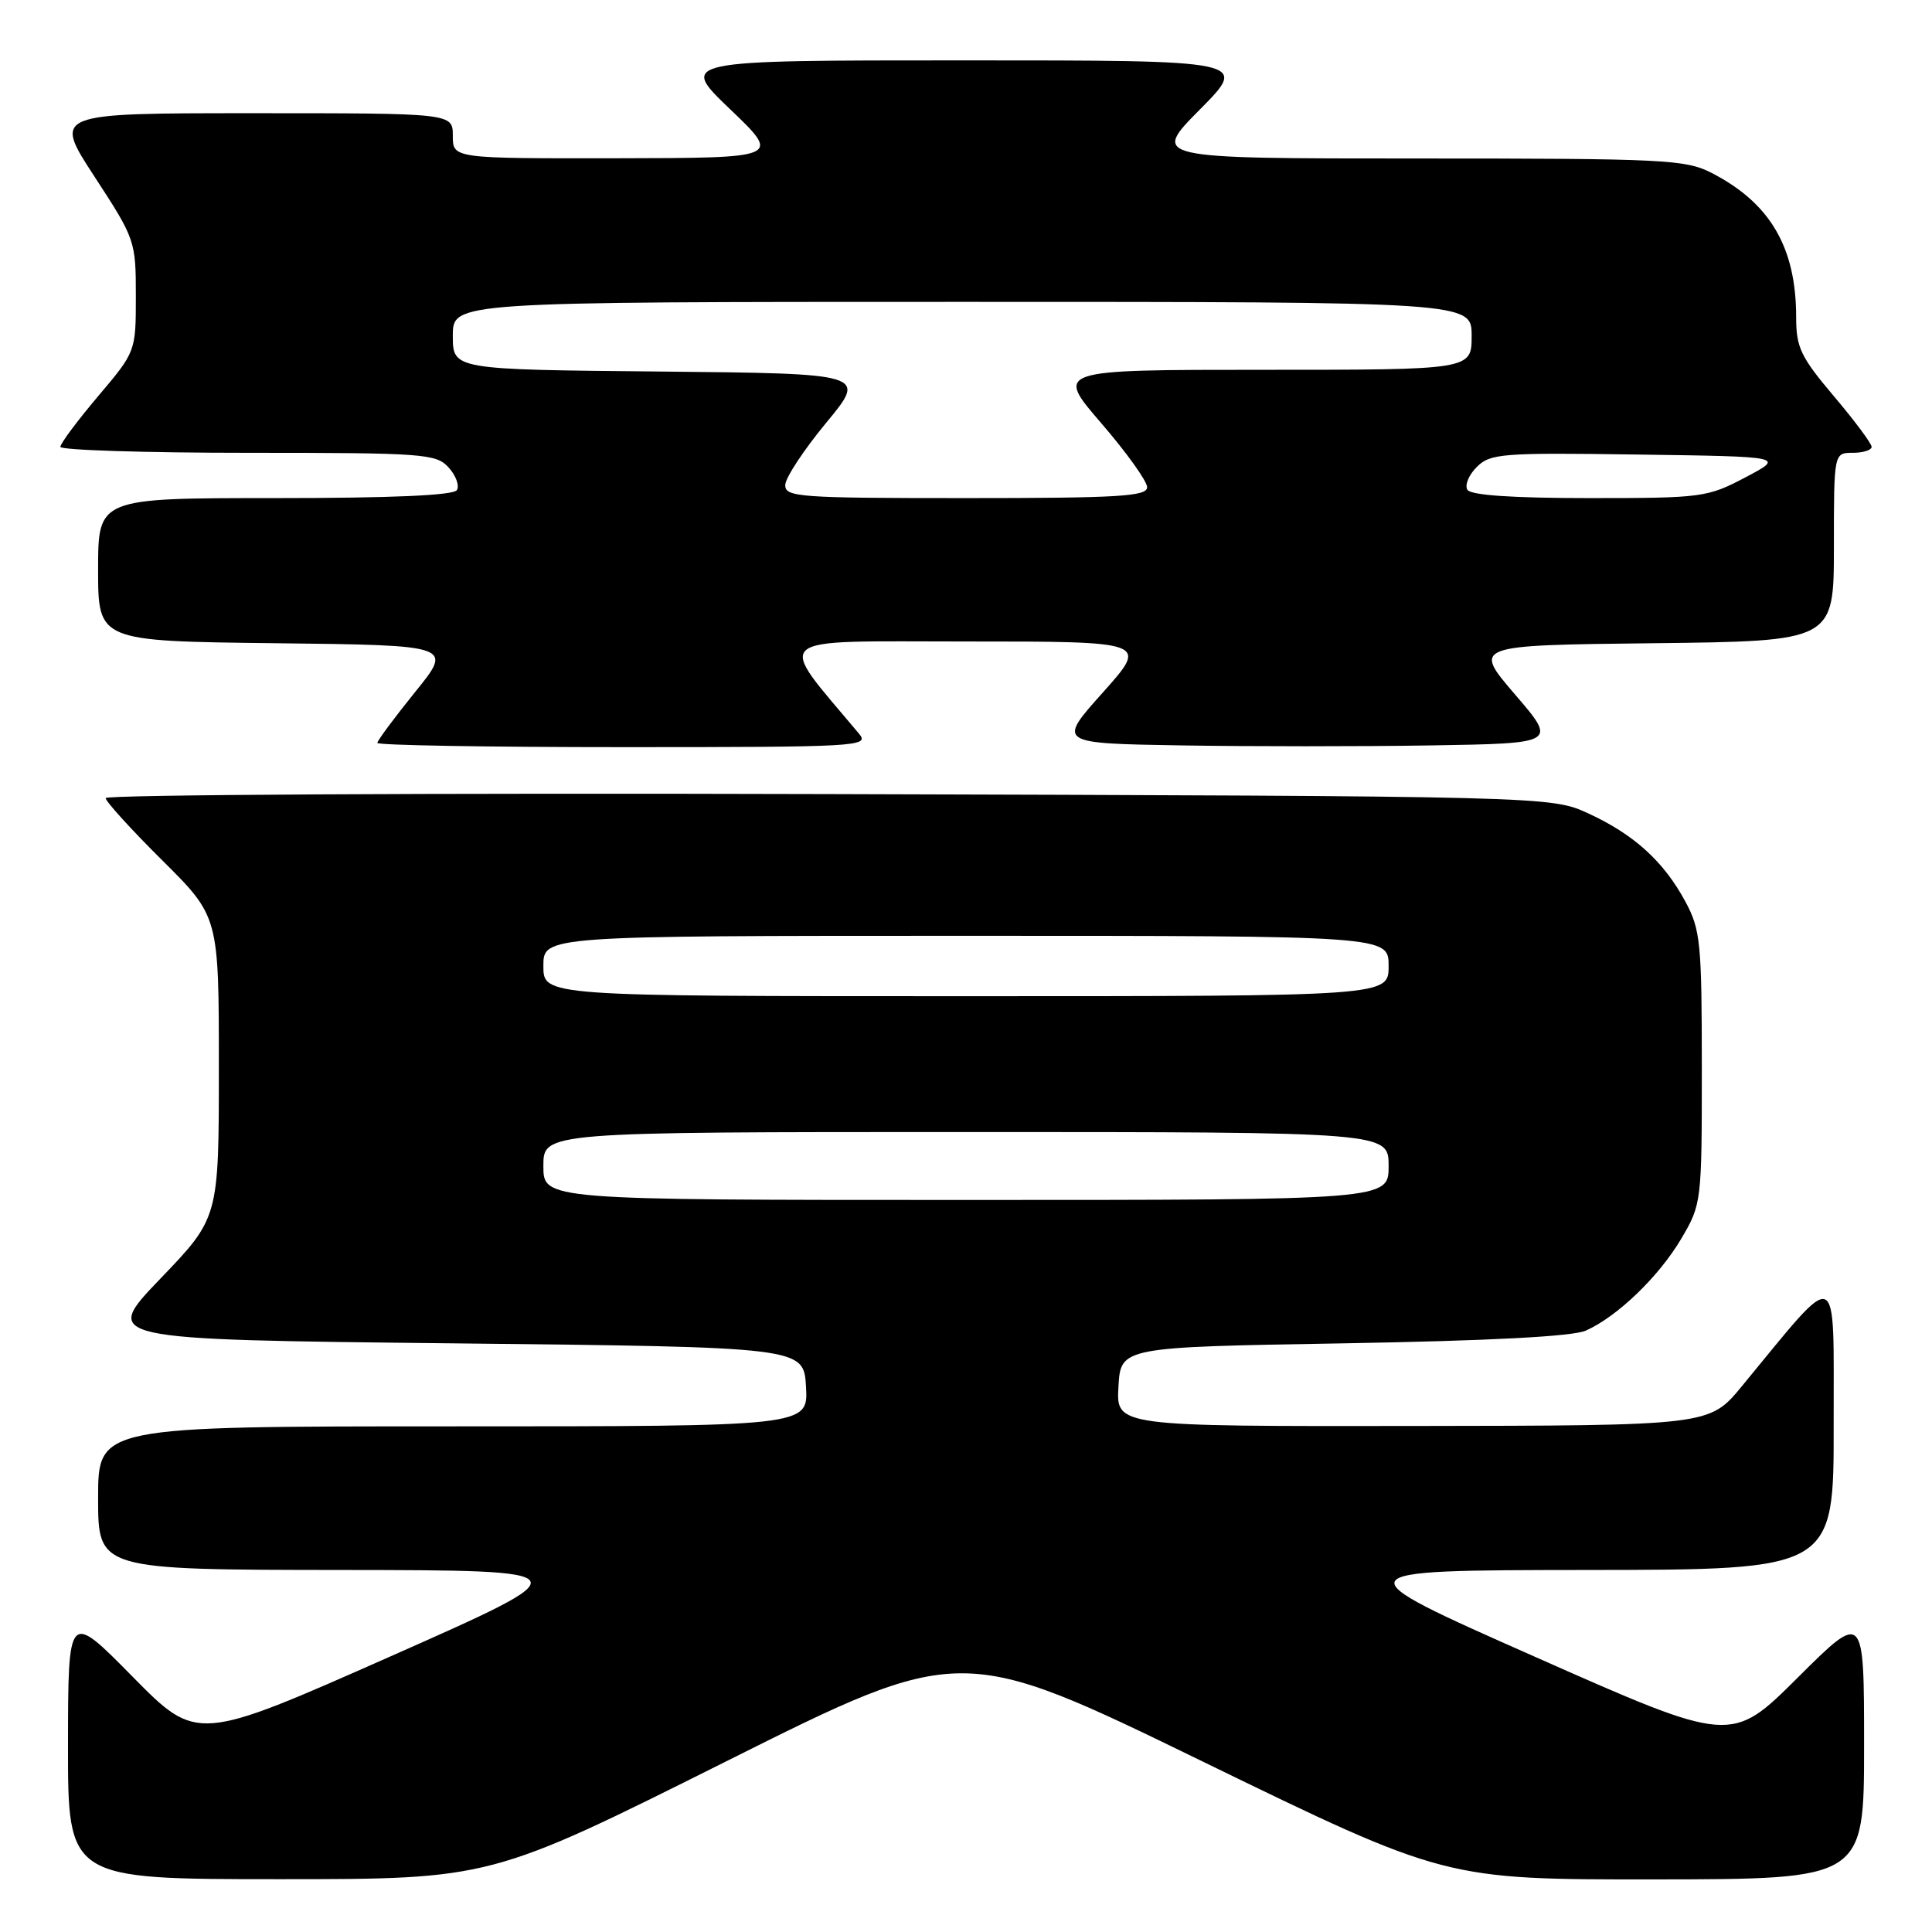 <?xml version="1.0" encoding="UTF-8" standalone="no"?>
<!DOCTYPE svg PUBLIC "-//W3C//DTD SVG 1.1//EN" "http://www.w3.org/Graphics/SVG/1.1/DTD/svg11.dtd" >
<svg xmlns="http://www.w3.org/2000/svg" xmlns:xlink="http://www.w3.org/1999/xlink" version="1.1" viewBox="0 0 256 256">
 <g >
 <path fill="currentColor"
d=" M 96.18 233.41 C 127.34 217.82 127.34 217.82 159.42 233.44 C 191.50 249.05 191.50 249.05 219.25 249.03 C 247.00 249.00 247.00 249.00 247.00 231.27 C 247.00 213.54 247.00 213.54 238.20 222.30 C 229.40 231.06 229.40 231.06 203.45 219.56 C 177.50 208.07 177.50 208.07 210.25 208.03 C 243.00 208.00 243.00 208.00 242.97 188.75 C 242.94 167.28 243.98 167.71 230.79 183.70 C 226.50 188.90 226.50 188.90 187.20 188.95 C 147.90 189.00 147.90 189.00 148.20 183.75 C 148.50 178.50 148.50 178.50 178.00 178.00 C 197.44 177.66 208.40 177.09 210.14 176.31 C 214.33 174.44 219.84 169.12 222.79 164.11 C 225.47 159.56 225.50 159.27 225.50 141.50 C 225.50 124.96 225.32 123.18 223.34 119.50 C 220.46 114.15 216.54 110.59 210.50 107.80 C 205.50 105.50 205.50 105.50 109.75 105.22 C 57.09 105.07 14.00 105.30 14.00 105.75 C 14.00 106.19 17.37 109.90 21.50 114.00 C 29.00 121.45 29.00 121.45 29.00 141.40 C 29.00 161.36 29.00 161.36 21.25 169.43 C 13.50 177.50 13.50 177.50 60.00 178.00 C 106.50 178.50 106.50 178.50 106.80 183.75 C 107.10 189.00 107.10 189.00 60.05 189.00 C 13.00 189.00 13.00 189.00 13.00 198.50 C 13.00 208.00 13.00 208.00 45.25 208.03 C 77.50 208.07 77.50 208.07 51.81 219.45 C 26.11 230.83 26.11 230.83 17.57 222.17 C 9.03 213.50 9.03 213.50 9.01 231.25 C 9.00 249.00 9.00 249.00 37.01 249.00 C 65.01 249.00 65.01 249.00 96.18 233.41 Z  M 113.85 97.25 C 102.71 83.94 101.49 85.00 127.99 85.00 C 152.17 85.00 152.17 85.00 146.14 91.75 C 140.10 98.50 140.10 98.50 156.55 98.77 C 165.60 98.92 180.50 98.92 189.66 98.77 C 206.32 98.50 206.32 98.50 200.73 92.00 C 195.15 85.50 195.15 85.50 219.08 85.23 C 243.00 84.96 243.00 84.96 243.00 72.48 C 243.00 60.00 243.00 60.00 245.50 60.00 C 246.88 60.00 248.00 59.64 248.00 59.21 C 248.00 58.77 245.75 55.75 243.00 52.50 C 238.60 47.30 238.00 46.04 238.00 42.04 C 238.00 32.78 234.56 26.90 226.79 22.91 C 223.35 21.14 220.55 21.00 187.82 21.00 C 152.56 21.00 152.56 21.00 159.00 14.50 C 165.44 8.00 165.44 8.00 127.71 8.00 C 89.98 8.00 89.98 8.00 96.74 14.47 C 103.50 20.93 103.50 20.93 81.75 20.97 C 60.00 21.00 60.00 21.00 60.00 18.00 C 60.00 15.00 60.00 15.00 33.52 15.00 C 7.04 15.00 7.04 15.00 12.52 23.40 C 17.91 31.66 18.00 31.93 18.00 39.20 C 18.00 46.59 18.00 46.59 13.00 52.50 C 10.25 55.75 8.00 58.77 8.00 59.21 C 8.00 59.64 19.18 60.00 32.85 60.00 C 56.15 60.00 57.80 60.12 59.44 61.94 C 60.41 63.00 60.90 64.35 60.54 64.94 C 60.11 65.64 51.92 66.00 36.44 66.00 C 13.00 66.00 13.00 66.00 13.00 75.48 C 13.00 84.96 13.00 84.96 36.51 85.23 C 60.03 85.50 60.03 85.50 55.01 91.69 C 52.26 95.10 50.00 98.14 50.00 98.44 C 50.00 98.75 64.69 99.00 82.65 99.00 C 113.65 99.00 115.24 98.91 113.85 97.25 Z  M 72.00 154.50 C 72.00 150.00 72.00 150.00 128.00 150.00 C 184.00 150.00 184.00 150.00 184.00 154.50 C 184.00 159.00 184.00 159.00 128.00 159.00 C 72.00 159.00 72.00 159.00 72.00 154.50 Z  M 72.00 128.00 C 72.00 124.00 72.00 124.00 128.00 124.00 C 184.00 124.00 184.00 124.00 184.00 128.00 C 184.00 132.00 184.00 132.00 128.00 132.00 C 72.00 132.00 72.00 132.00 72.00 128.00 Z  M 104.05 64.25 C 104.08 63.29 106.53 59.58 109.49 56.00 C 114.87 49.50 114.87 49.50 87.43 49.23 C 60.00 48.97 60.00 48.97 60.00 44.48 C 60.00 40.00 60.00 40.00 127.50 40.00 C 195.00 40.00 195.00 40.00 195.00 44.50 C 195.00 49.00 195.00 49.00 167.41 49.00 C 139.82 49.00 139.82 49.00 145.91 56.06 C 149.26 59.94 152.00 63.76 152.00 64.56 C 152.00 65.77 148.25 66.00 128.00 66.00 C 105.79 66.00 104.00 65.87 104.05 64.25 Z  M 194.44 64.90 C 194.06 64.29 194.62 62.93 195.68 61.88 C 197.46 60.09 198.99 59.97 217.05 60.23 C 236.50 60.50 236.50 60.50 231.28 63.25 C 226.24 65.91 225.54 66.00 210.59 66.00 C 200.41 66.00 194.89 65.62 194.44 64.90 Z "/>
</g>
</svg>
